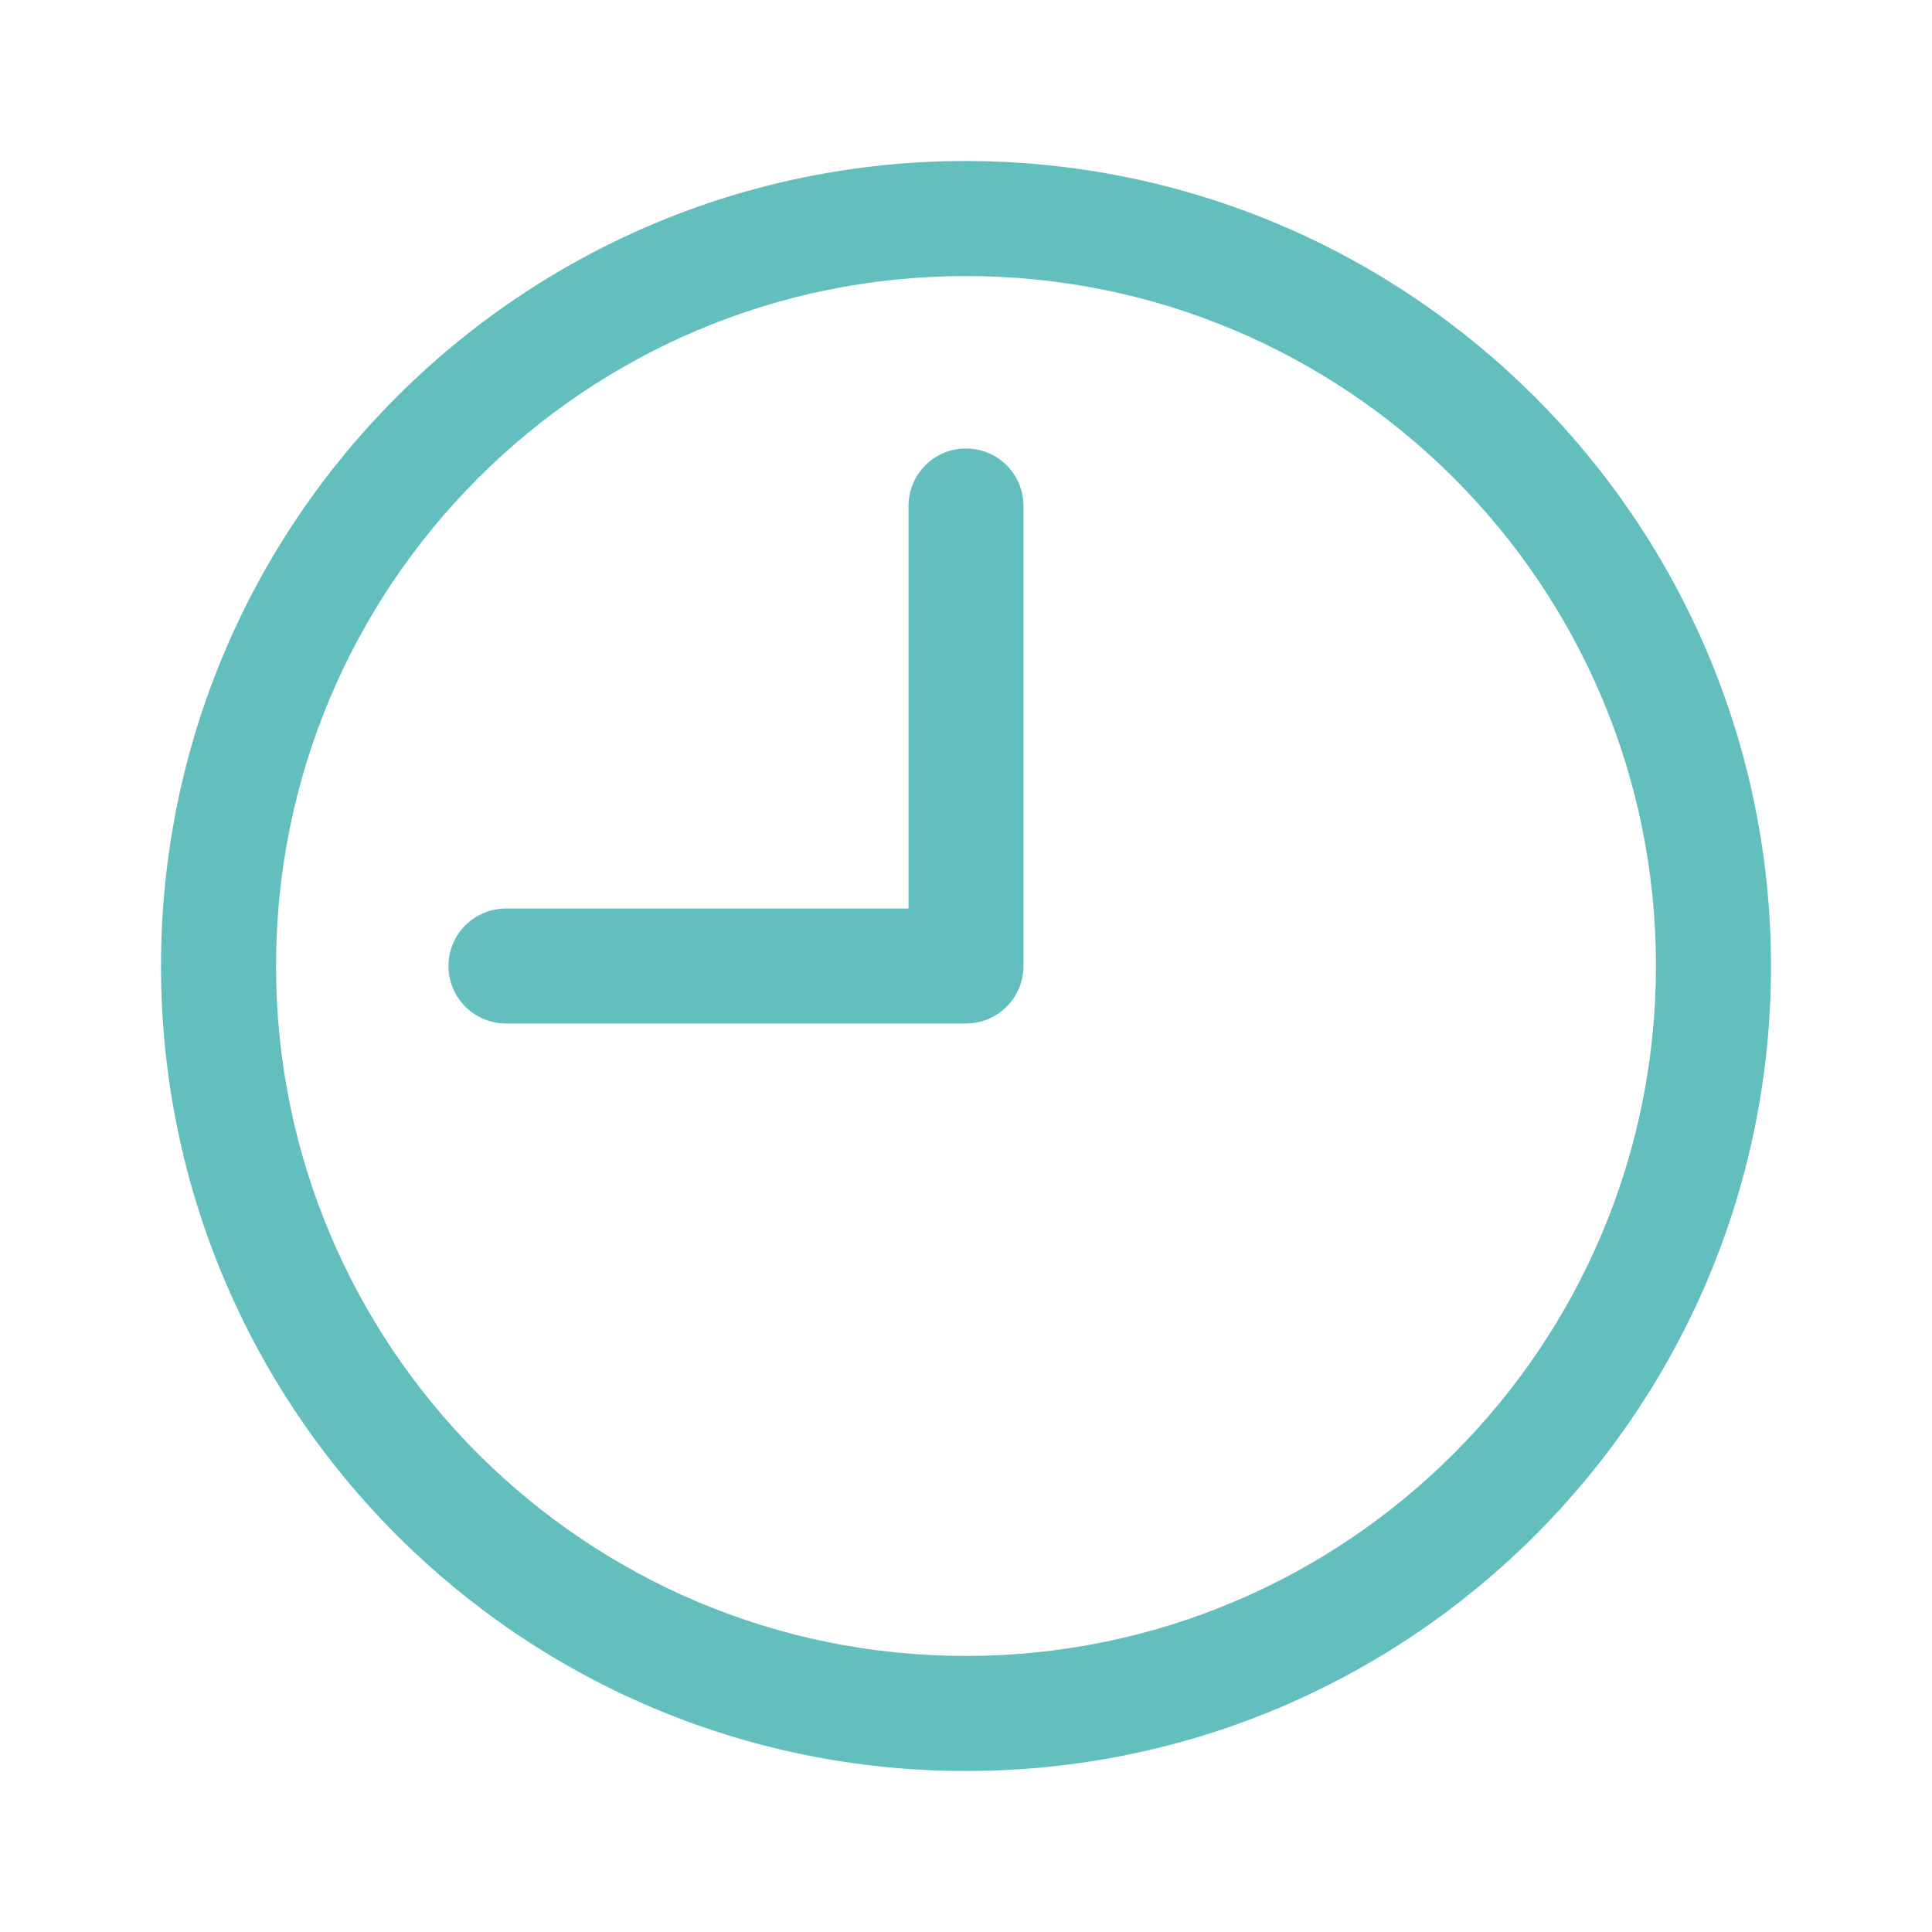 <svg width="24" height="24" viewBox="0 0 24 24" fill="none" xmlns="http://www.w3.org/2000/svg">
  <path d="M12 2C6.477 2 2 6.477 2 12C2 17.523 6.477 22 12 22C17.523 22 22 17.523 22 12C21.994 6.48 17.52 2.006 12 2ZM12 20.571C7.266 20.571 3.429 16.734 3.429 12C3.429 7.266 7.266 3.429 12 3.429C16.734 3.429 20.571 7.266 20.571 12C20.566 16.732 16.732 20.566 12 20.571Z" fill="#63BFBE" />
  <path d="M12 5.571C11.605 5.571 11.286 5.891 11.286 6.286V11.286H6.286C5.891 11.286 5.571 11.605 5.571 12C5.571 12.395 5.891 12.714 6.286 12.714H12C12.395 12.714 12.714 12.395 12.714 12V6.286C12.714 5.891 12.395 5.571 12 5.571Z" fill="#63BFBE" />
</svg>